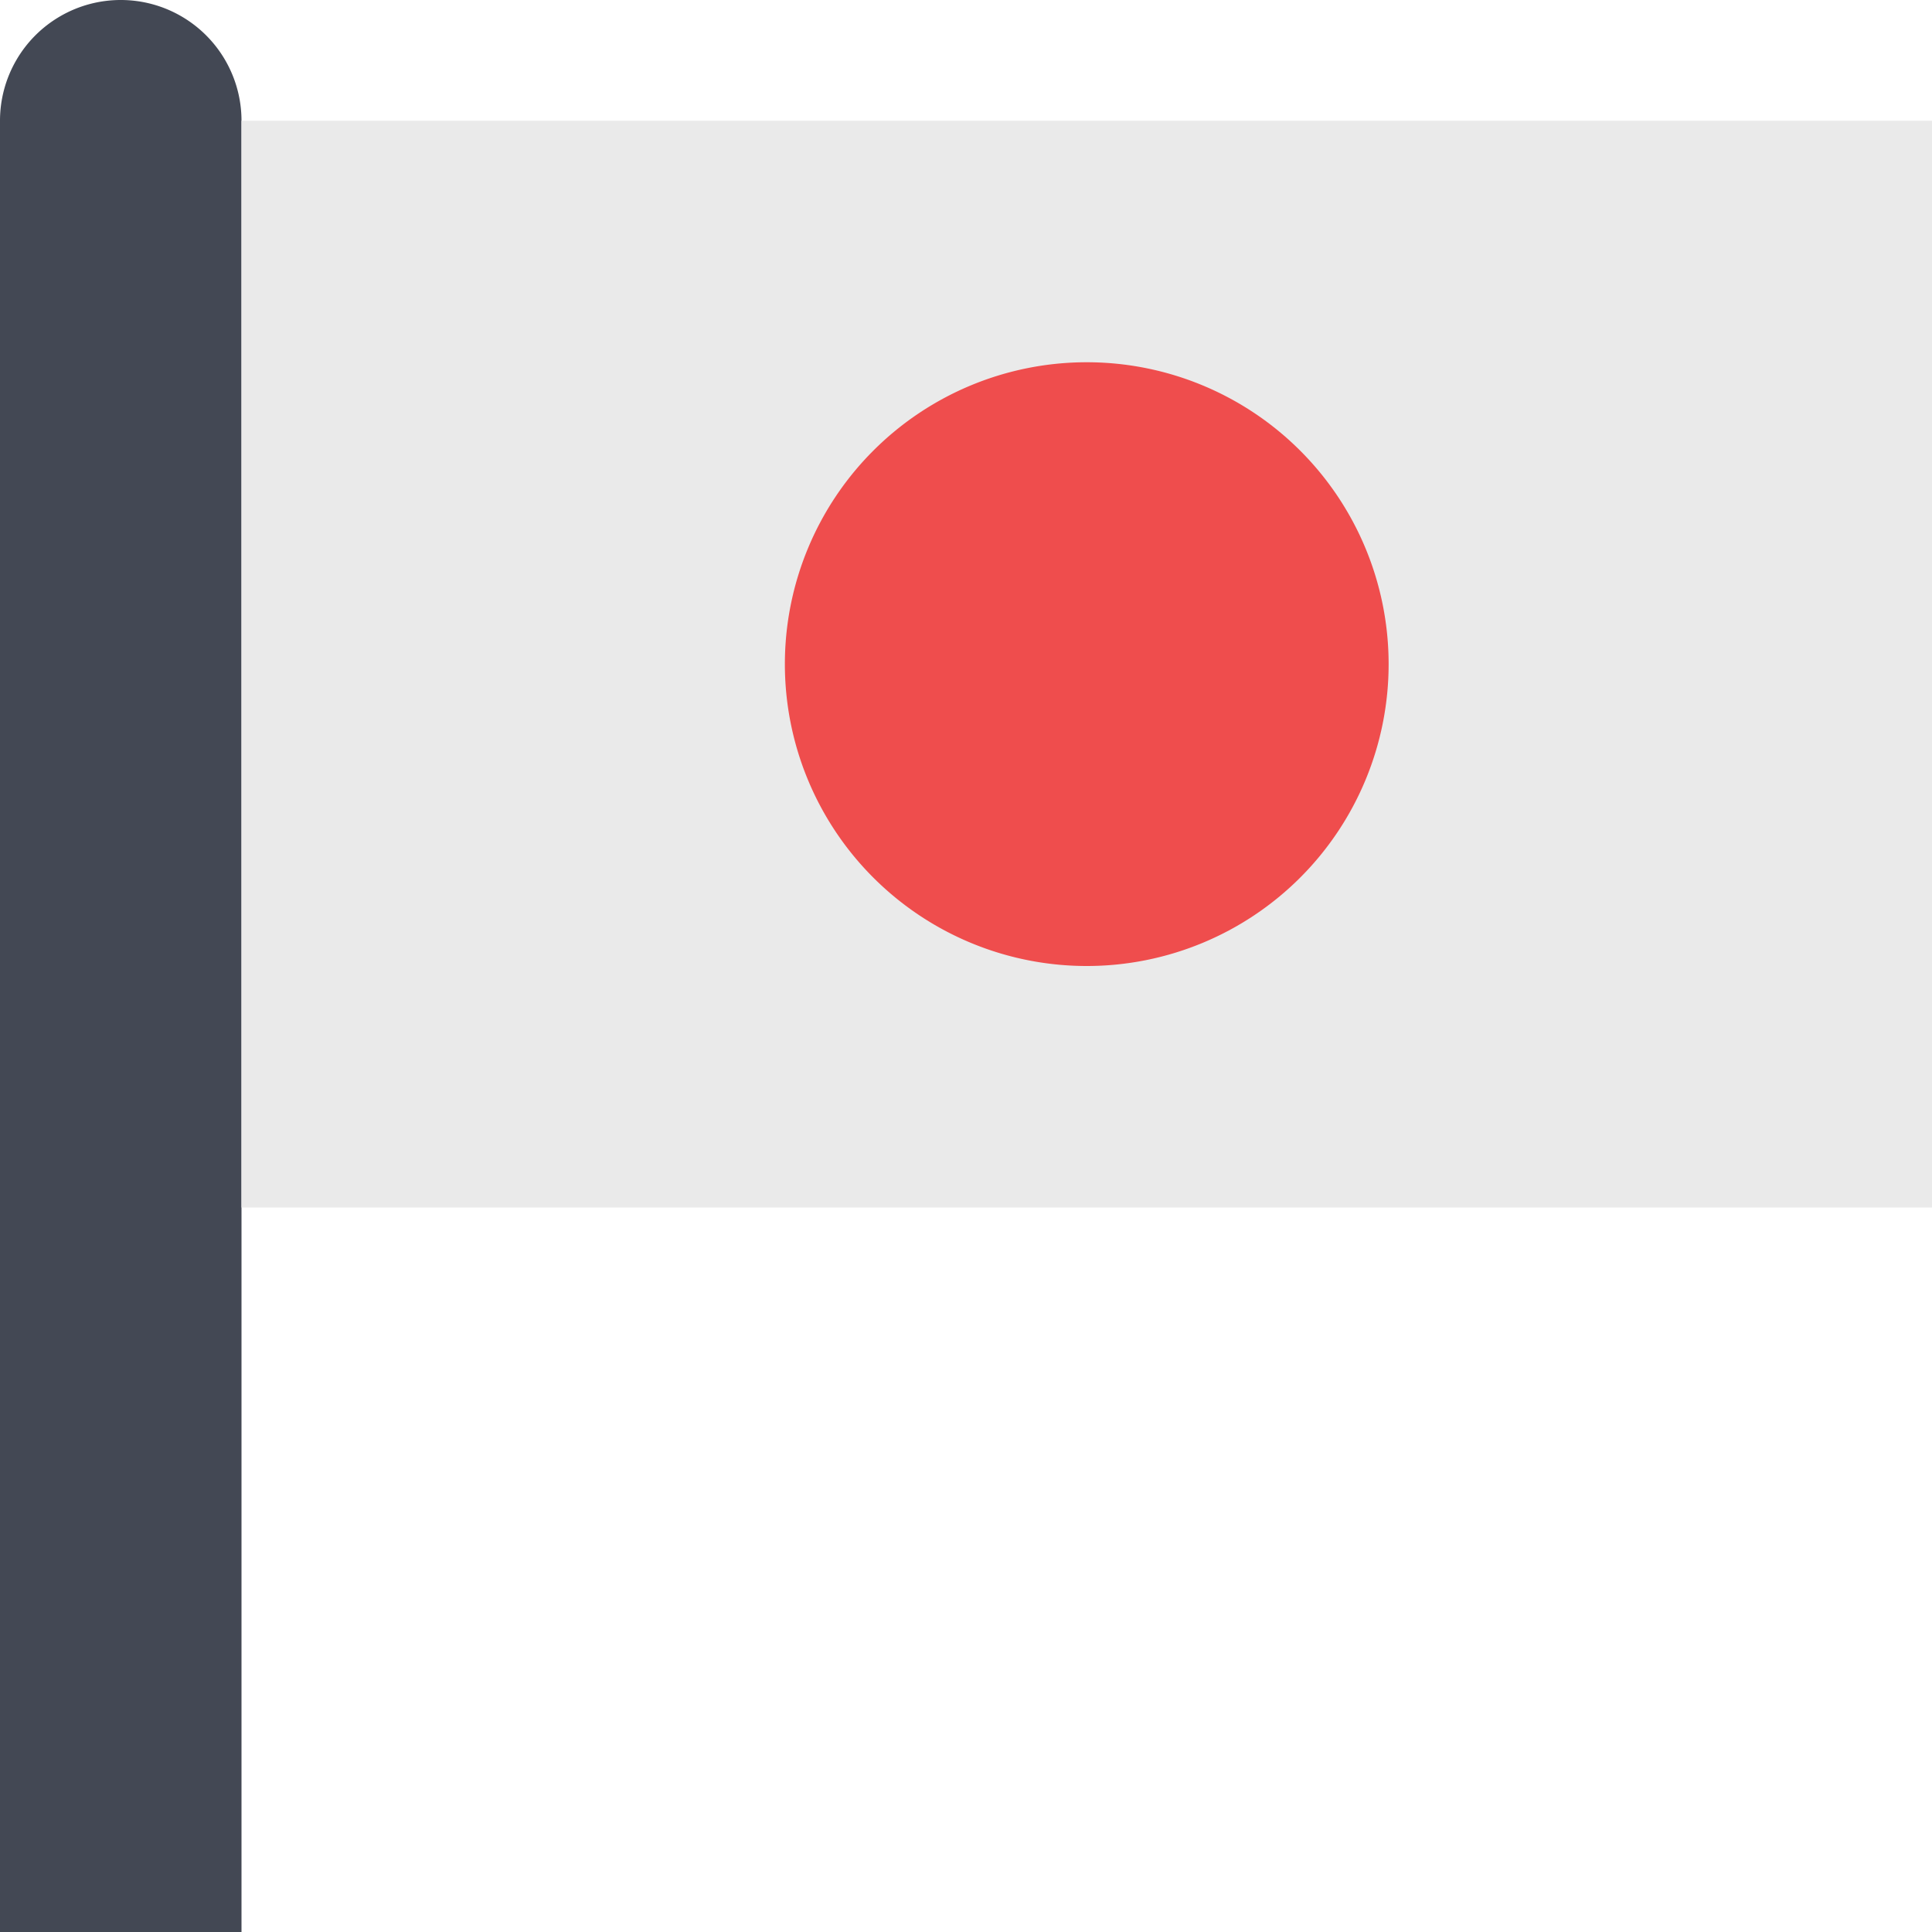 <?xml version="1.0" standalone="no"?><!DOCTYPE svg PUBLIC "-//W3C//DTD SVG 1.1//EN" "http://www.w3.org/Graphics/SVG/1.1/DTD/svg11.dtd"><svg t="1605015693137" class="icon" viewBox="0 0 1024 1024" version="1.1" xmlns="http://www.w3.org/2000/svg" p-id="1335" xmlns:xlink="http://www.w3.org/1999/xlink" width="200" height="200"><defs><style type="text/css"></style></defs><path d="M128 64a64 64 0 0 0-128 0v960h128V64z" fill="#434854" p-id="1336"></path><path d="M128 64h896v576H128z" fill="#EAEAEA" p-id="1337"></path><path d="M128 64h32v576H128z" fill="" p-id="1338"></path><path d="M576 352m-160 0a160 160 0 1 0 320 0 160 160 0 1 0-320 0Z" fill="#EF4D4D" p-id="1339"></path></svg>